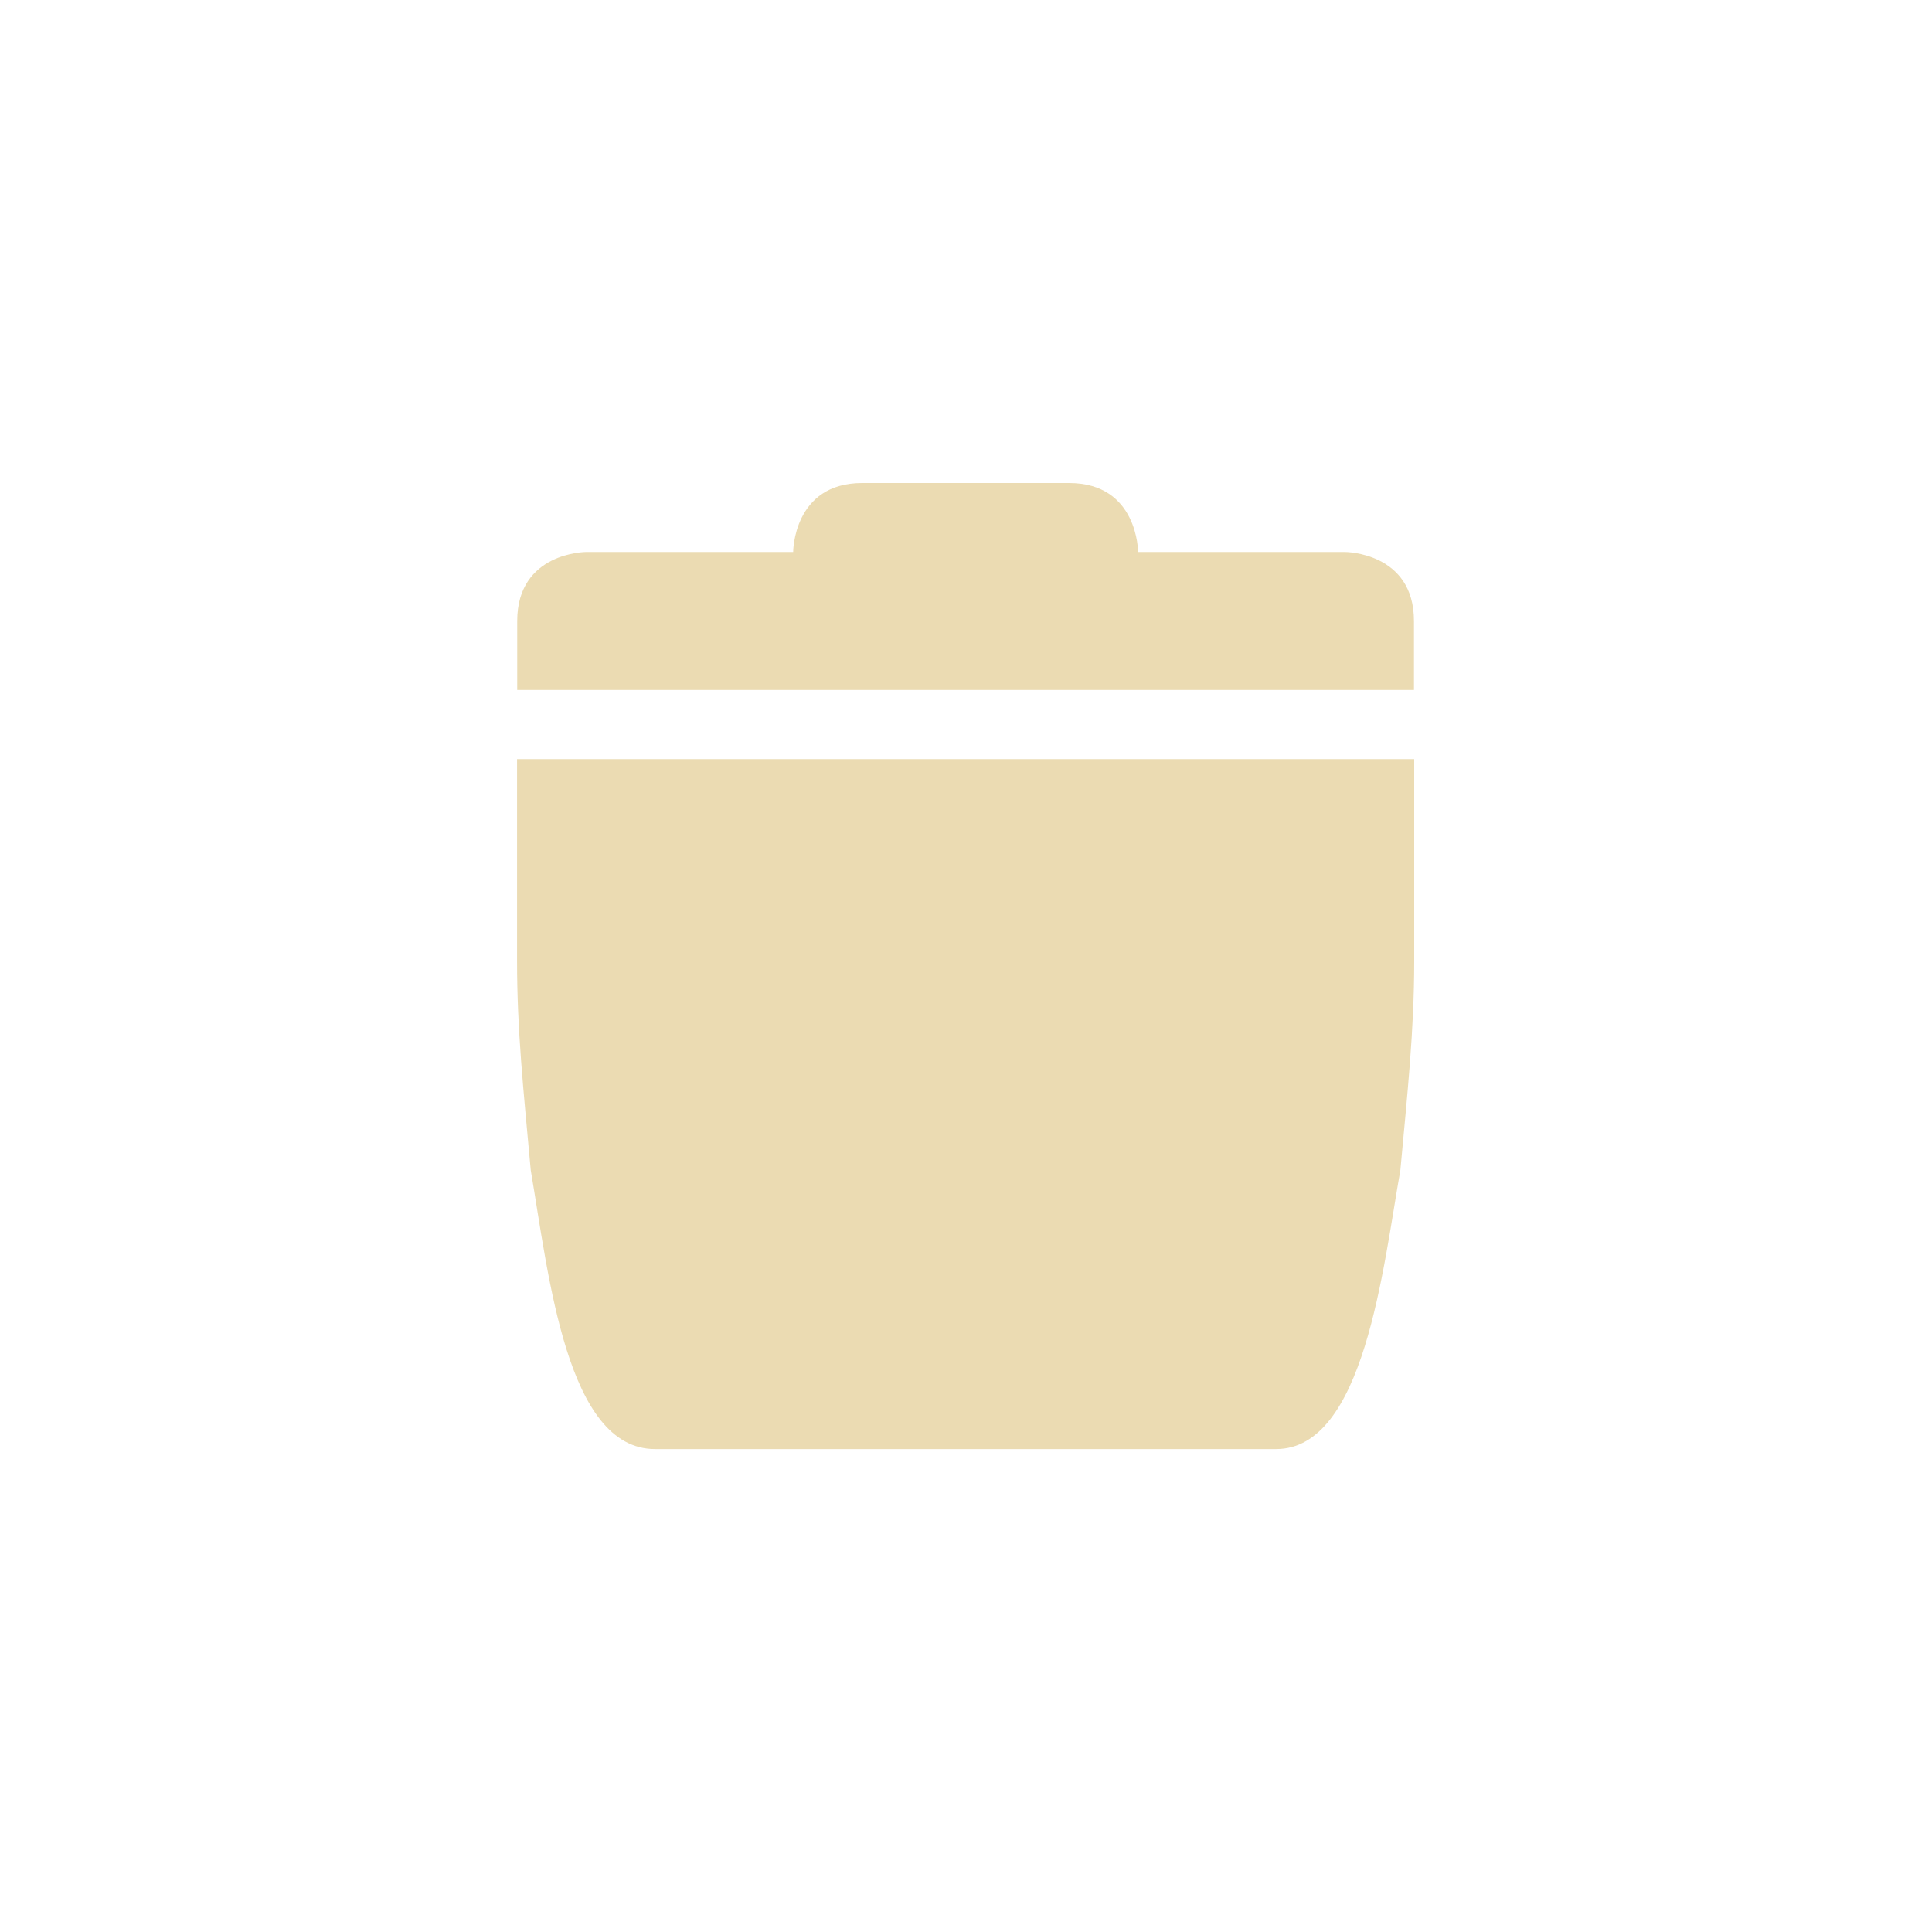 <svg width="24" height="24" version="1.1" viewBox="0 0 24 24" xmlns="http://www.w3.org/2000/svg">
  <defs>
    <style type="text/css">.ColorScheme-Text { color:#ebdbb2; } .ColorScheme-Highlight { color:#458588; }</style>
  </defs>
  <path class="ColorScheme-Text" d="m10.71 6c-0.857 0-0.857 0.857-0.857 0.857h-2.572s-0.856 3.227e-4 -0.856 0.857v0.857h11.14v-0.857c0-0.857-0.857-0.857-0.857-0.857h-2.57s-3.23e-4 -0.857-0.857-0.857h-2.568zm-4.287 3.43v2.506c0 0.867 0.078 1.588 0.17 2.6 0.224 1.317 0.447 3.465 1.543 3.465h7.717c1.094 3.55e-4 1.328-2.253 1.543-3.465 0.087-0.949 0.172-1.734 0.172-2.6v-2.506h-11.14z" fill="currentColor"/>
</svg>
